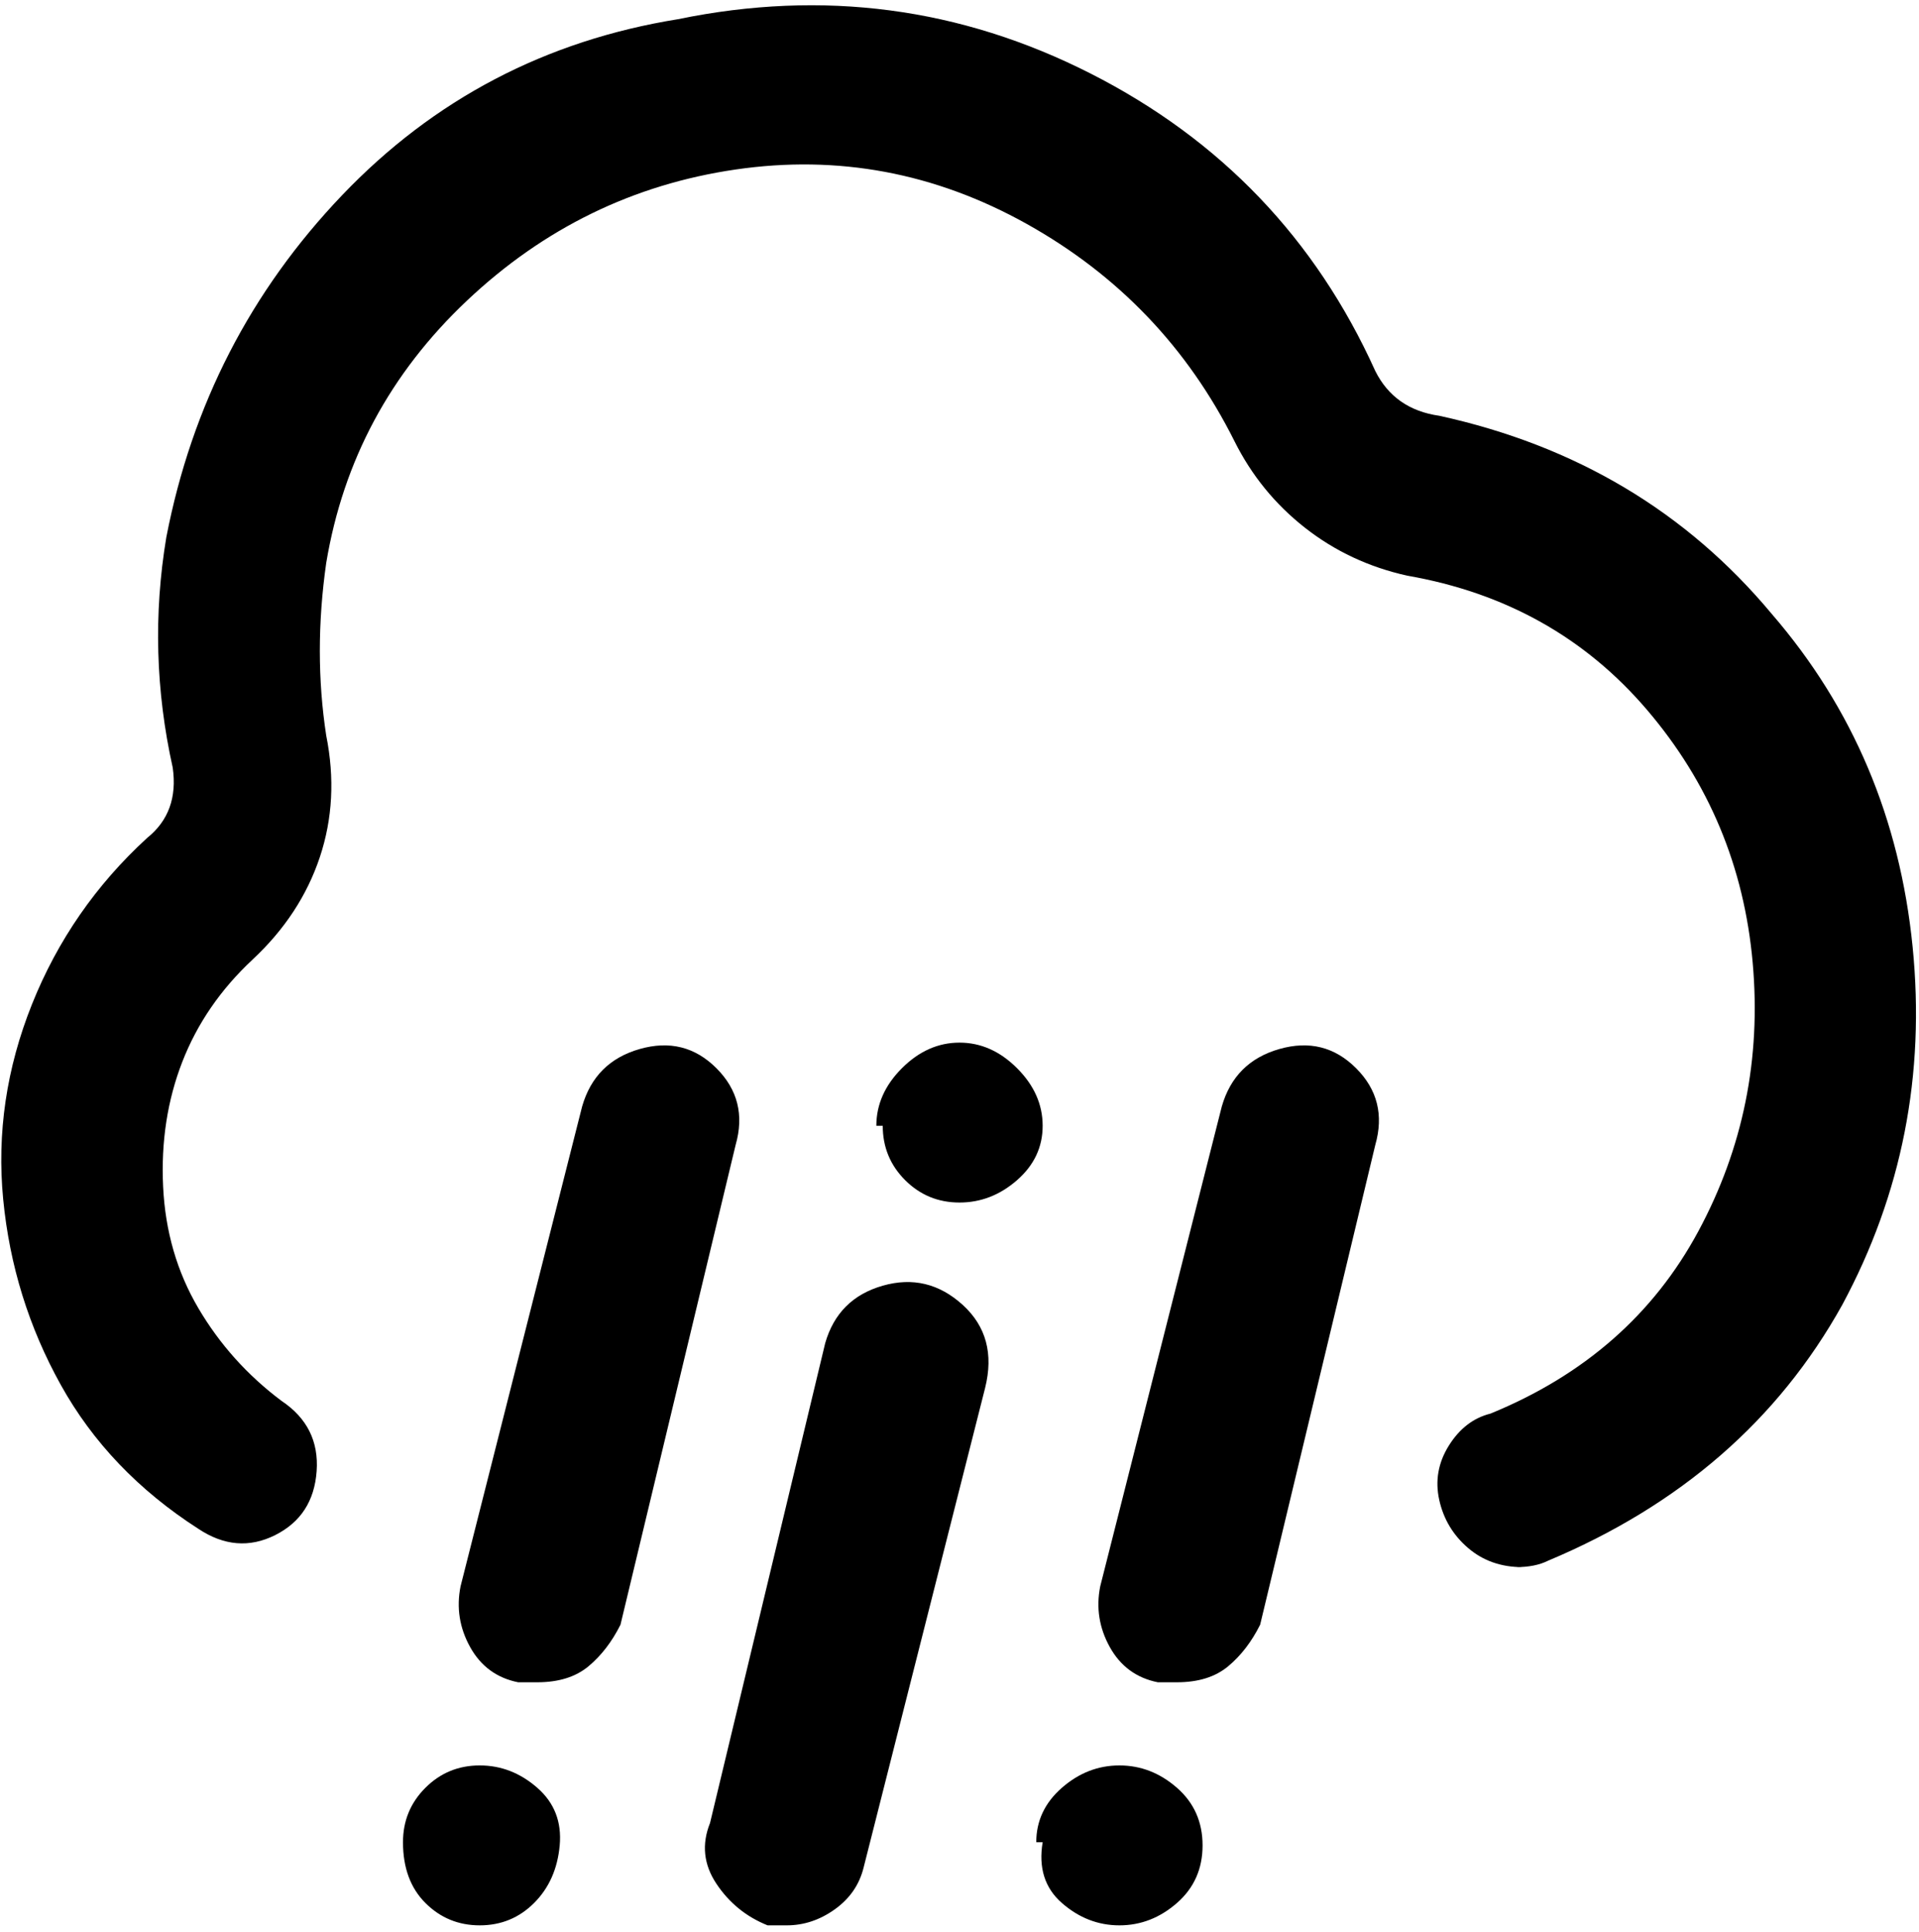 <svg viewBox="0 0 300 302.001" xmlns="http://www.w3.org/2000/svg"><path d="M123 301h-3q-5-2-8-6.5t-1-9.5l18-75q2-7 9-9t12.5 3q5.5 5 3.5 13l-19 75q-1 4-4.5 6.5T123 301zm61-38h-3q-5-1-7.5-5.5T172 248l19-75q2-7 9-9t12 3q5 5 3 12l-18 75q-2 4-5 6.5t-8 2.5zm-100 0h-3q-5-1-7.5-5.5T72 248l19-75q2-7 9-9t12 3q5 5 3 12l-18 75q-2 4-5 6.5t-8 2.5zm154-18q-5 0-8.5-3t-4.5-7.5q-1-4.5 1.5-8.5t6.5-5q22-9 32.5-28.5t8.5-42q-2-22.5-16.5-39.5T220 90q-9-2-16-7.5T193 69q-11-22-32.5-34T115 26.5Q91 30 73 47T51 88q-2 14 0 27 2 10-1 19t-10.5 16q-7.5 7-11 16t-3 19.5q.5 10.5 5.5 19T44 219q6 4 5.5 11T43 240q-6 3-12-1-14-9-21.5-22.5t-9-29Q-1 172 5 157t18-26q5-4 4-11-4-18-1-36 6-31 27.5-53.5T106 3q34-7 64.5 8.5T215 58q3 6 10 7 32 7 52 31 19 22 22 52t-11 56q-15 27-46 40-2 1-5 1h1zm-100-69q0 5 3.5 8.5t8.5 3.5q5 0 9-3.5t4-8.5q0-5-4-9t-9-4q-5 0-9 4t-4 9h1zM63 288q0 6 3.5 9.5T75 301q5 0 8.5-3.5t4-9q.5-5.5-3.5-9t-9-3.5q-5 0-8.5 3.5T63 288zm100 0q-1 6 3 9.5t9 3.5q5 0 9-3.5t4-9q0-5.5-4-9t-9-3.5q-5 0-9 3.5t-4 8.5h1z"/></svg>